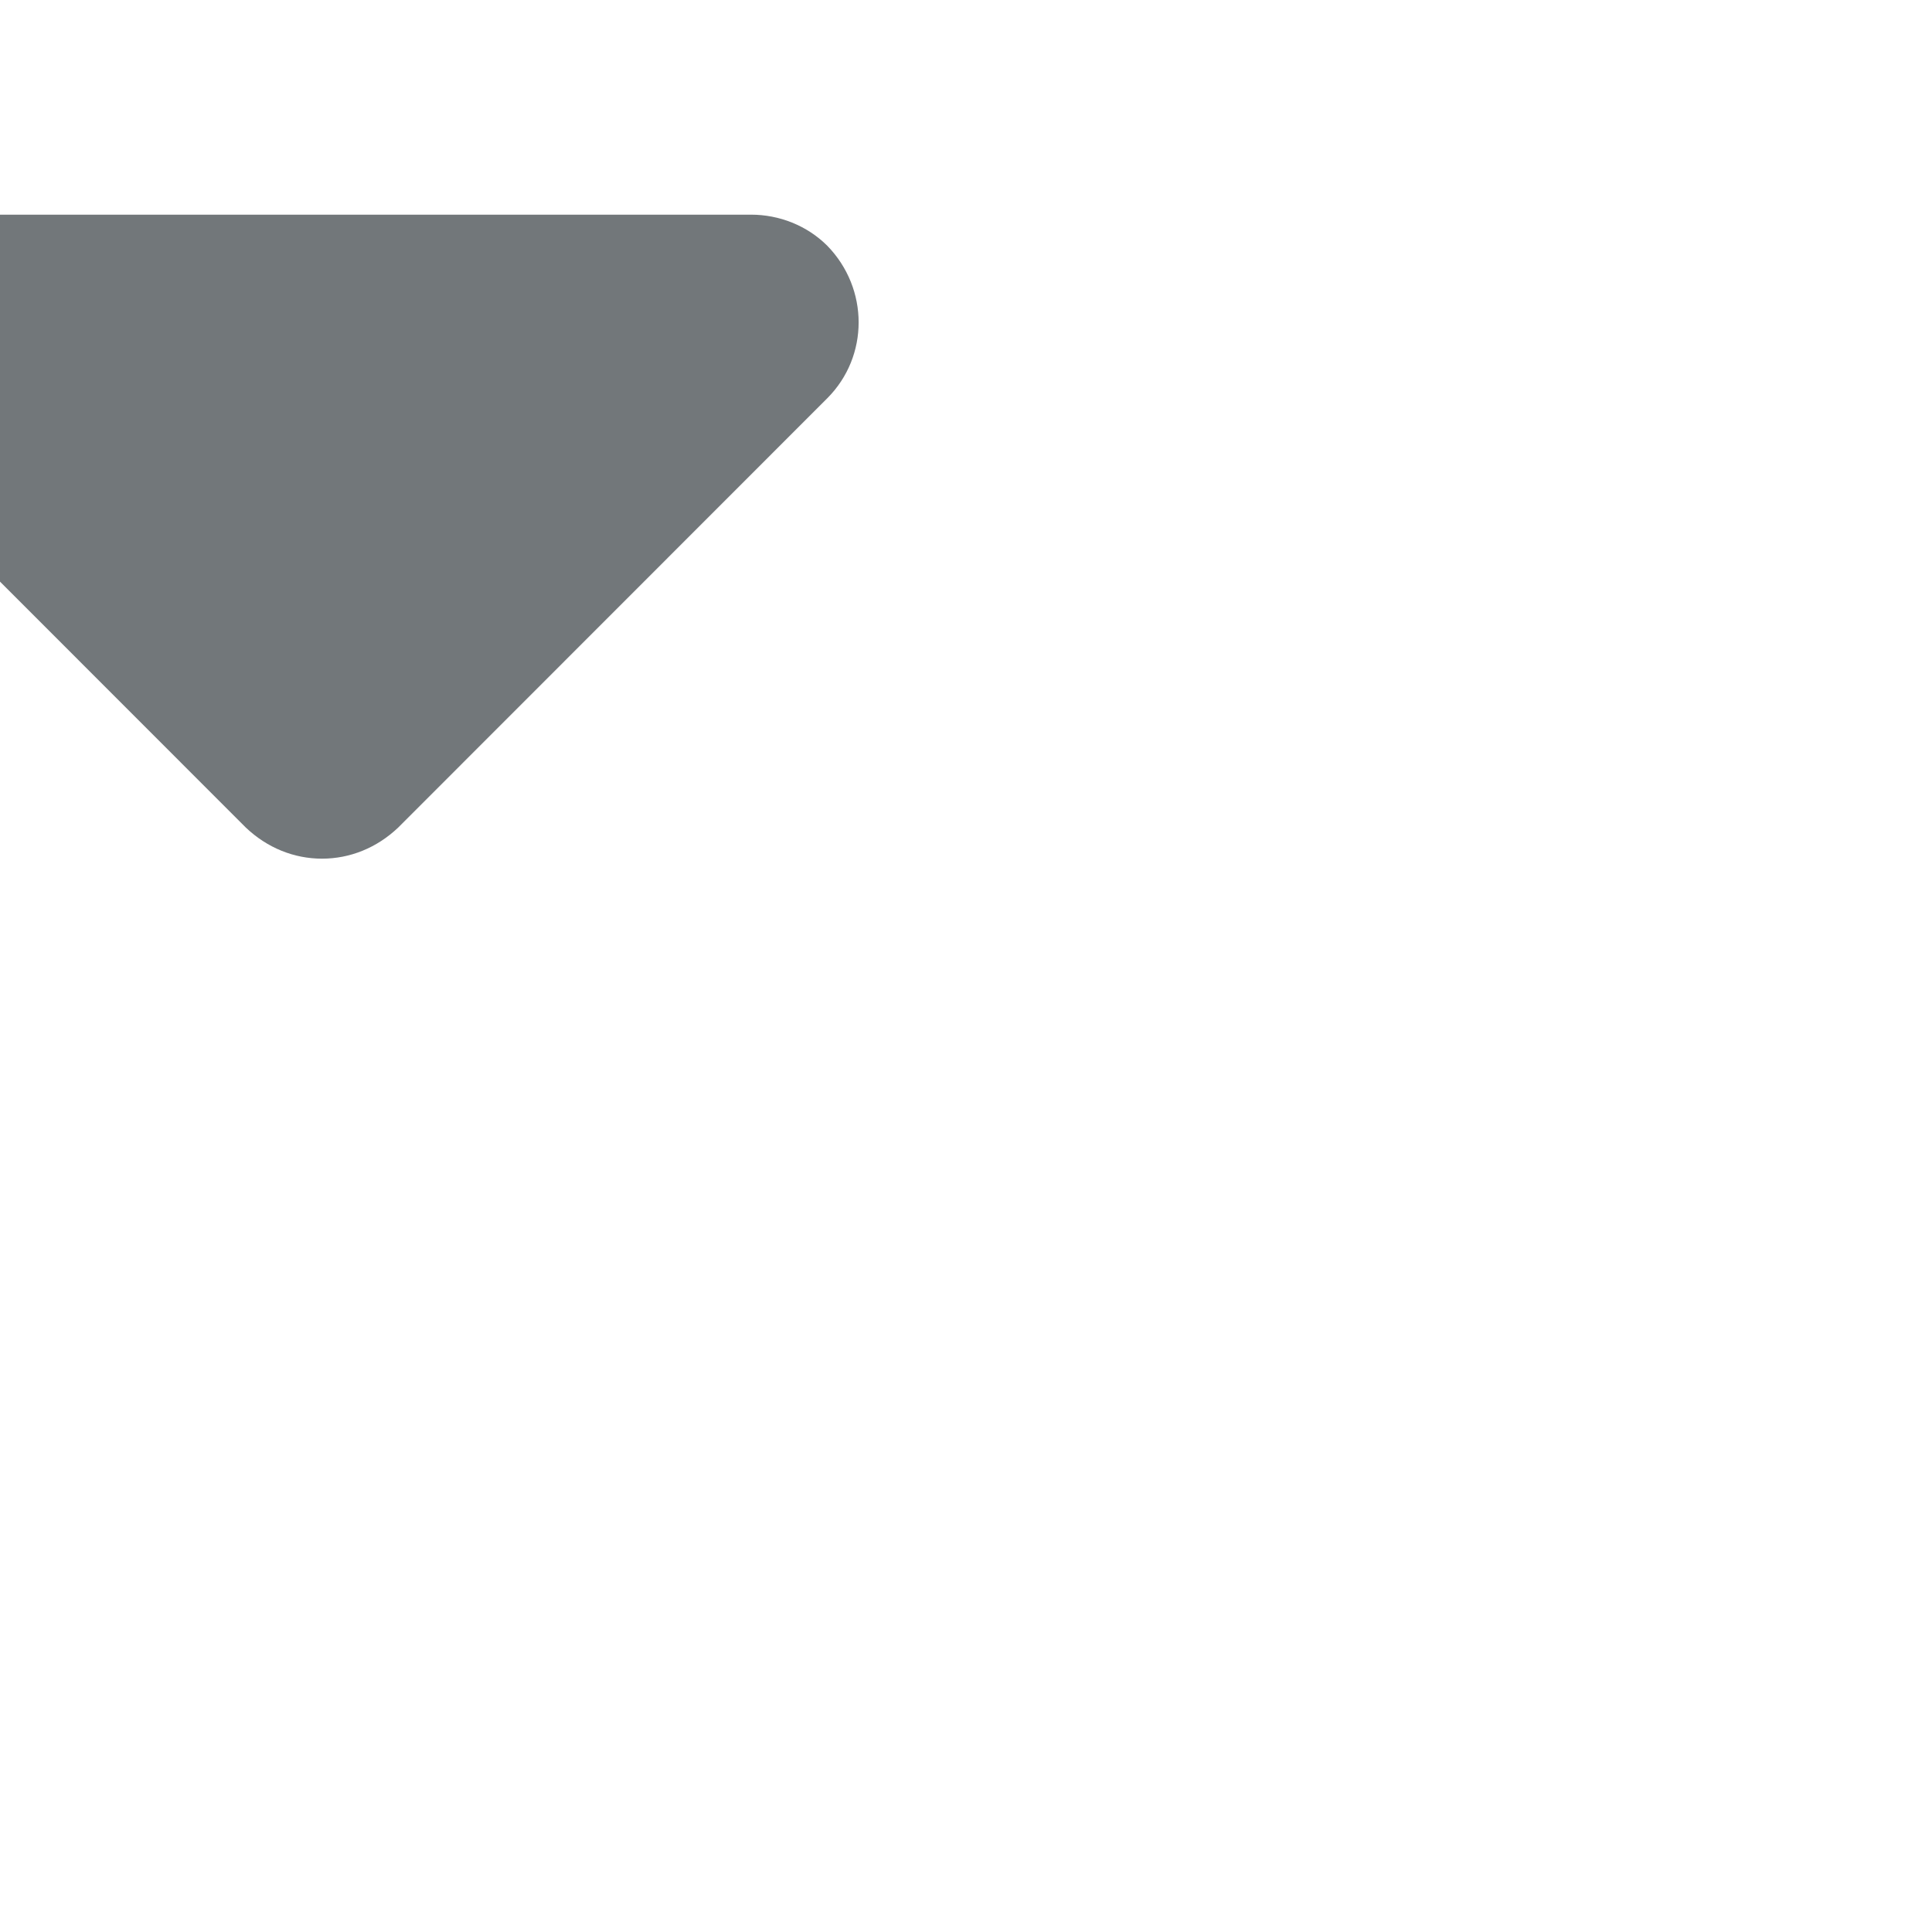 <svg width="18" height="18" xmlns="http://www.w3.org/2000/svg" viewBox="0 0 18 18" mirror-in-rtl="true">
  <path fill="#72777a" d="M7.708,2.29 C7.518,2.1 7.258,2 6.998,2 L-0.998,2 C-1.258,2 -1.518,2.1 -1.708,2.29 C-2.098,2.69 -2.098,3.32 -1.708,3.71 L2.29,7.71 C2.49,7.9 2.74,8 3,8 C3.26,8 3.51,7.9 3.71,7.71 L7.708,3.71 C8.097,3.32 8.097,2.69 7.708,2.29 L7.708,2.29 Z"/>
</svg>